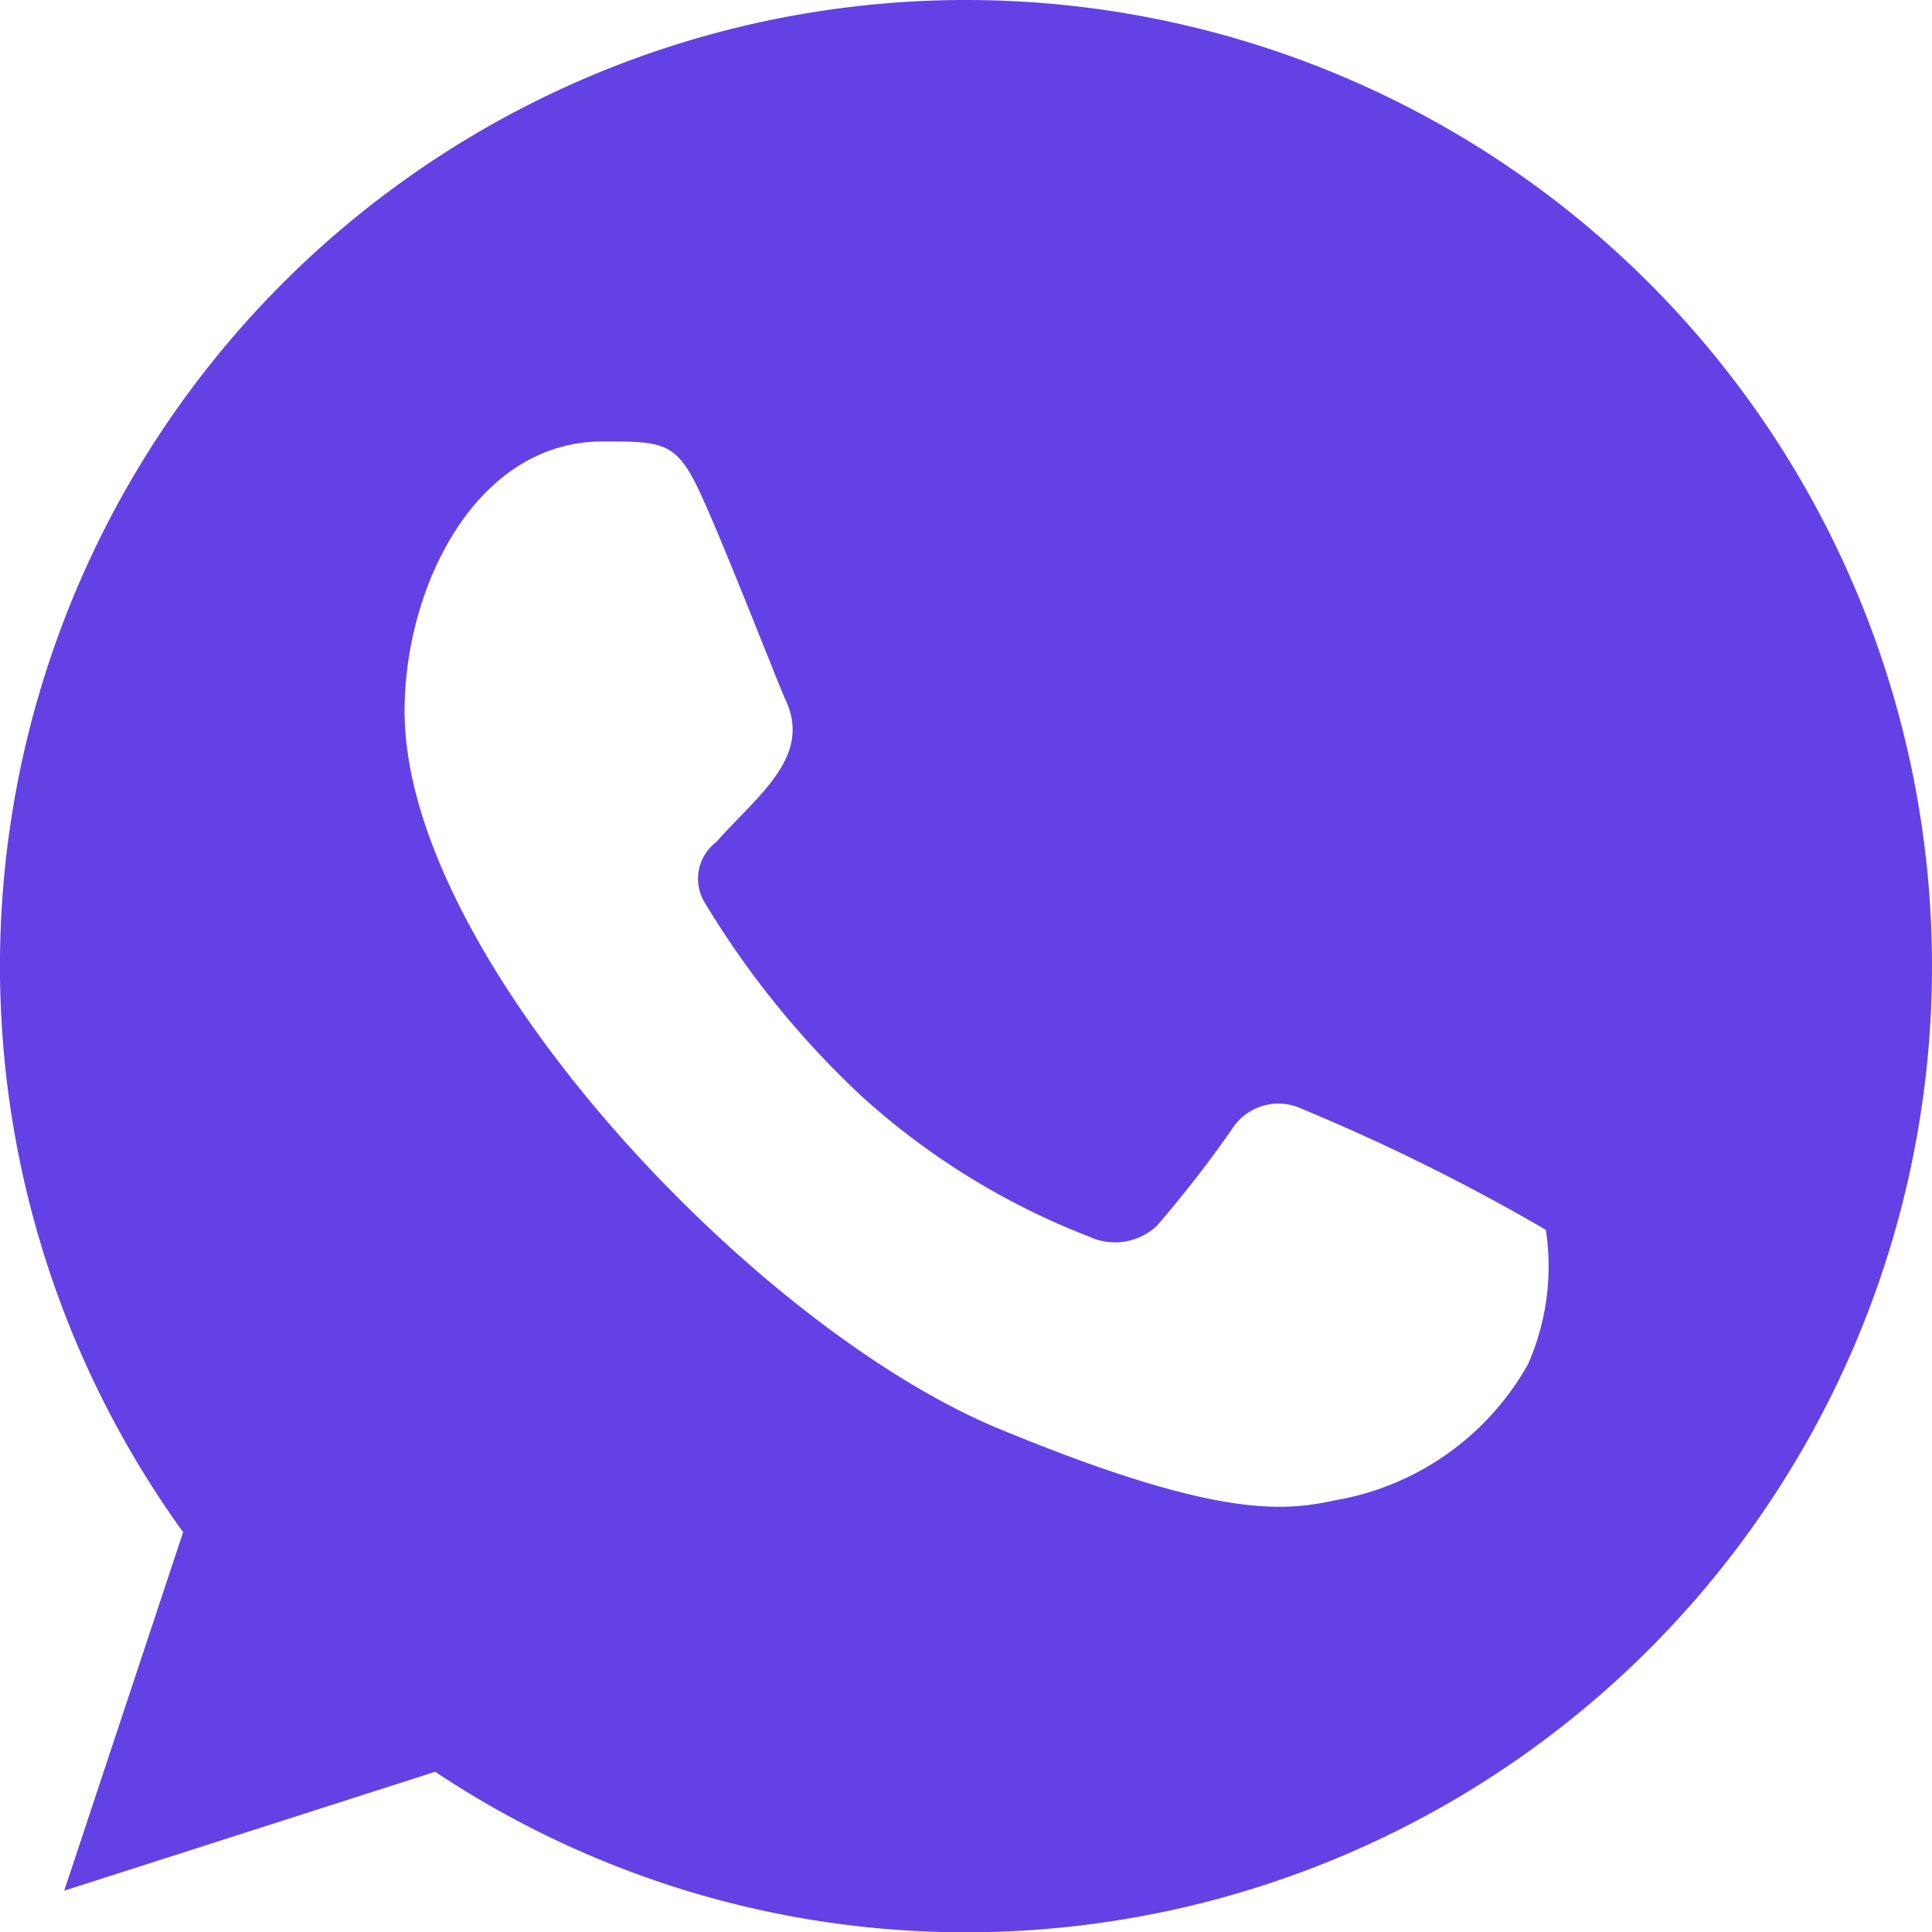 <svg xmlns="http://www.w3.org/2000/svg" viewBox="0 0 64.99 65"><defs><style>.cls-1{fill:#6441e5;}</style></defs><g id="Layer_2" data-name="Layer 2"><g id="Layer_1-2" data-name="Layer 1"><g id="Layer_2-2" data-name="Layer 2"><g id="Social"><path id="whatsapp" class="cls-1" d="M32.49,0h0A32.5,32.5,0,0,0,6.16,51.54l-4,12.06,12.48-4A32.16,32.16,0,0,0,32.49,65a32.5,32.5,0,0,0,0-65ZM51.4,45.89a9.22,9.22,0,0,1-6.5,4.58c-1.69.36-3.93.65-11.37-2.44-8.29-3.47-19.92-15.86-19.92-24.11,0-4.19,2.4-9.07,6.66-9.07,2,0,2.47,0,3.25,1.66s2.66,6.5,2.89,7c.94,1.95-.94,3.25-2.31,4.81a1.55,1.55,0,0,0-.39,2.05A30.28,30.28,0,0,0,29,36.89a24.59,24.59,0,0,0,7.64,4.71,2.06,2.06,0,0,0,2.27-.36A39.94,39.94,0,0,0,41.43,38a1.85,1.85,0,0,1,2.34-.71A68.37,68.37,0,0,1,52,41.37,8.15,8.15,0,0,1,51.4,45.89Z"/></g></g></g></g></svg>